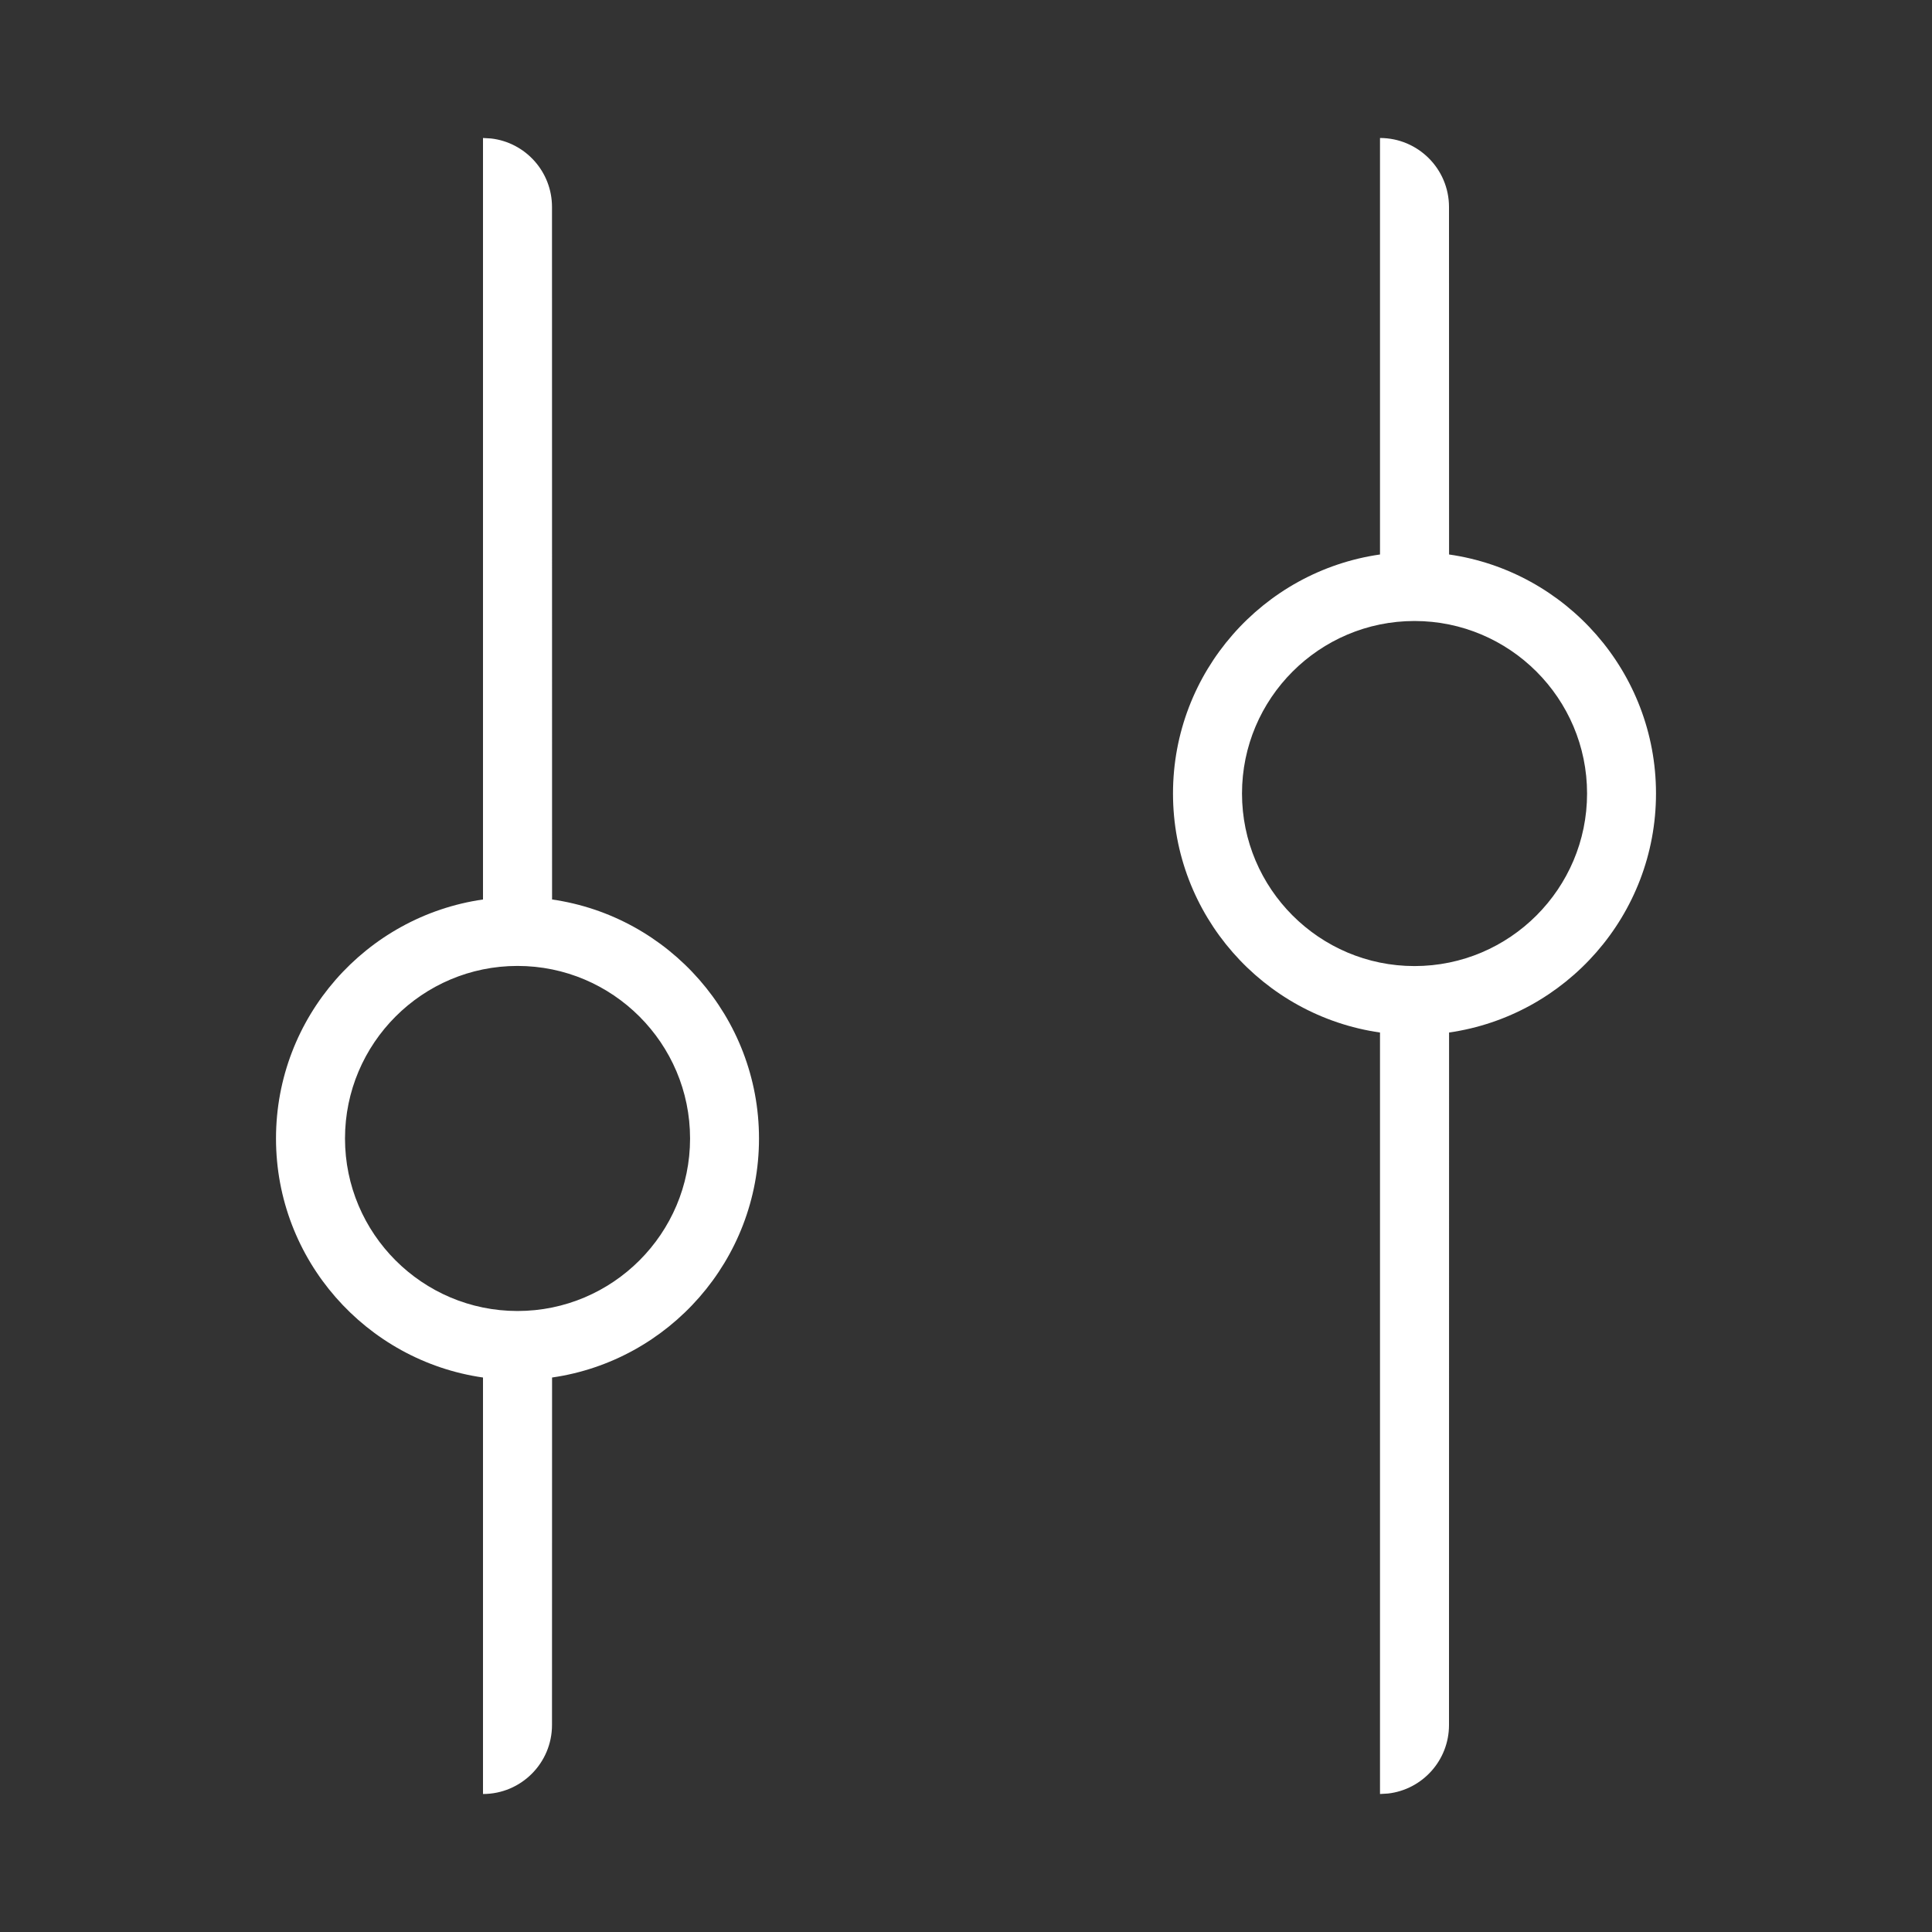 <svg width="28" height="28" viewBox="0 0 28 28" fill="none" xmlns="http://www.w3.org/2000/svg">
<rect x="0" y="0" width="28" height="28" fill="#333333" stroke="none"/>
<path fill-rule="evenodd" clip-rule="evenodd" d="M20 2C20.552 2 21 2.448 21 3L21.001 8.036C22.695 8.279 24 9.74 24 11.5C24 13.26 22.695 14.721 21.001 14.964L21 25C21 25.513 20.614 25.936 20.117 25.993L20 26L20 14.964C18.305 14.721 17 13.26 17 11.5C17 9.74 18.305 8.279 20 8.036L20 2ZM7 2L7.117 2.007C7.614 2.064 8 2.487 8 3L8.001 13.036C9.694 13.279 11 14.74 11 16.5C11 18.26 9.694 19.721 8.001 19.964L8 25C8 25.552 7.552 26 7 26L7 19.964C5.306 19.721 4 18.26 4 16.5C4 14.74 5.306 13.279 7 13.036L7 2ZM7.5 13.999C6.121 13.999 5 15.121 5 16.5C5 17.878 6.121 19 7.5 19C8.879 19 10.001 17.878 10.001 16.5C10.001 15.121 8.879 13.999 7.5 13.999ZM20.5 9C19.121 9 18 10.122 18 11.5C18 12.879 19.121 14.001 20.5 14.001C21.879 14.001 23.001 12.879 23.001 11.5C23.001 10.122 21.879 9 20.5 9Z" fill="white"/>
</svg>
